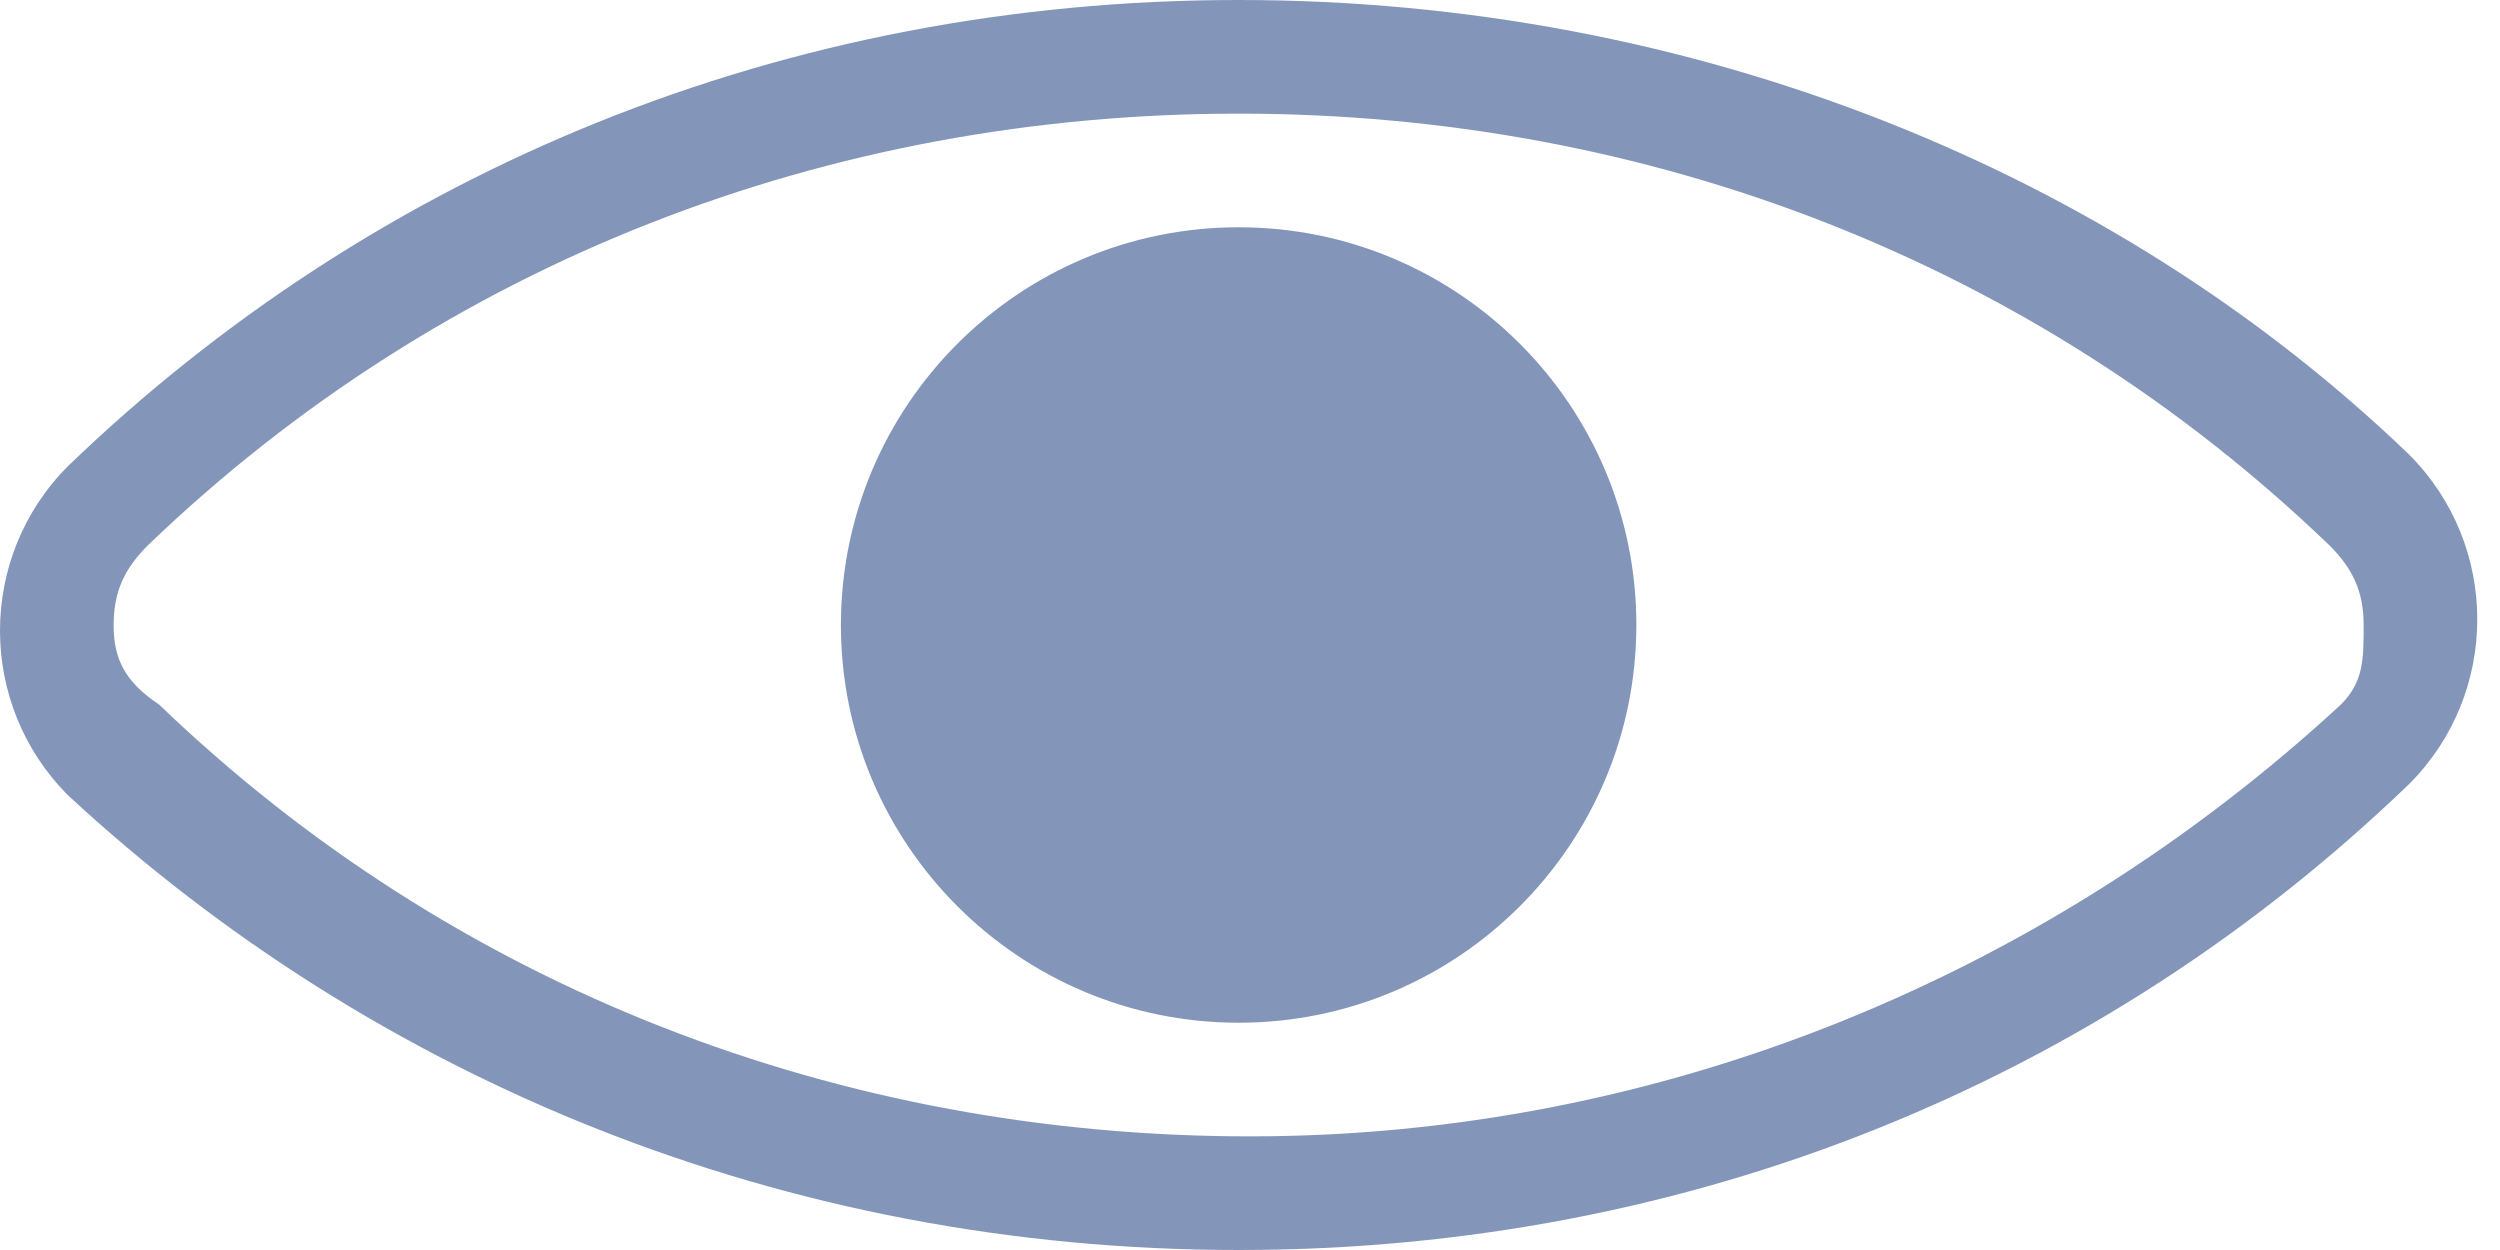 <svg width="22" height="11" viewBox="0 0 22 11" fill="none" xmlns="http://www.w3.org/2000/svg">
<g opacity="0.5">
<path fill-rule="evenodd" clip-rule="evenodd" d="M20.5 4.8C17.9 2.3 14.5 1 10.9 1C7.3 1 3.9 2.3 1.3 4.8C1.1 5 1 5.2 1 5.5C1 5.8 1.1 6 1.4 6.2C4 8.7 7.4 10 11 10C14.6 10 18 8.6 20.6 6.2C20.8 6 20.8 5.8 20.8 5.5C20.8 5.2 20.7 5 20.5 4.8ZM0.6 4.1C3.3 1.5 6.9 0 10.9 0C14.9 0 18.6 1.5 21.2 4C22 4.8 22 6.1 21.2 6.9C18.5 9.5 14.9 11 10.9 11C6.9 11 3.3 9.5 0.6 7C-0.2 6.2 -0.2 4.9 0.6 4.1ZM14.4 5.5C14.4 7.433 12.833 9 10.9 9C8.967 9 7.4 7.433 7.4 5.5C7.4 3.567 8.967 2 10.9 2C12.833 2 14.4 3.567 14.4 5.5Z" fill="#072C74"/>
</g>
</svg>
